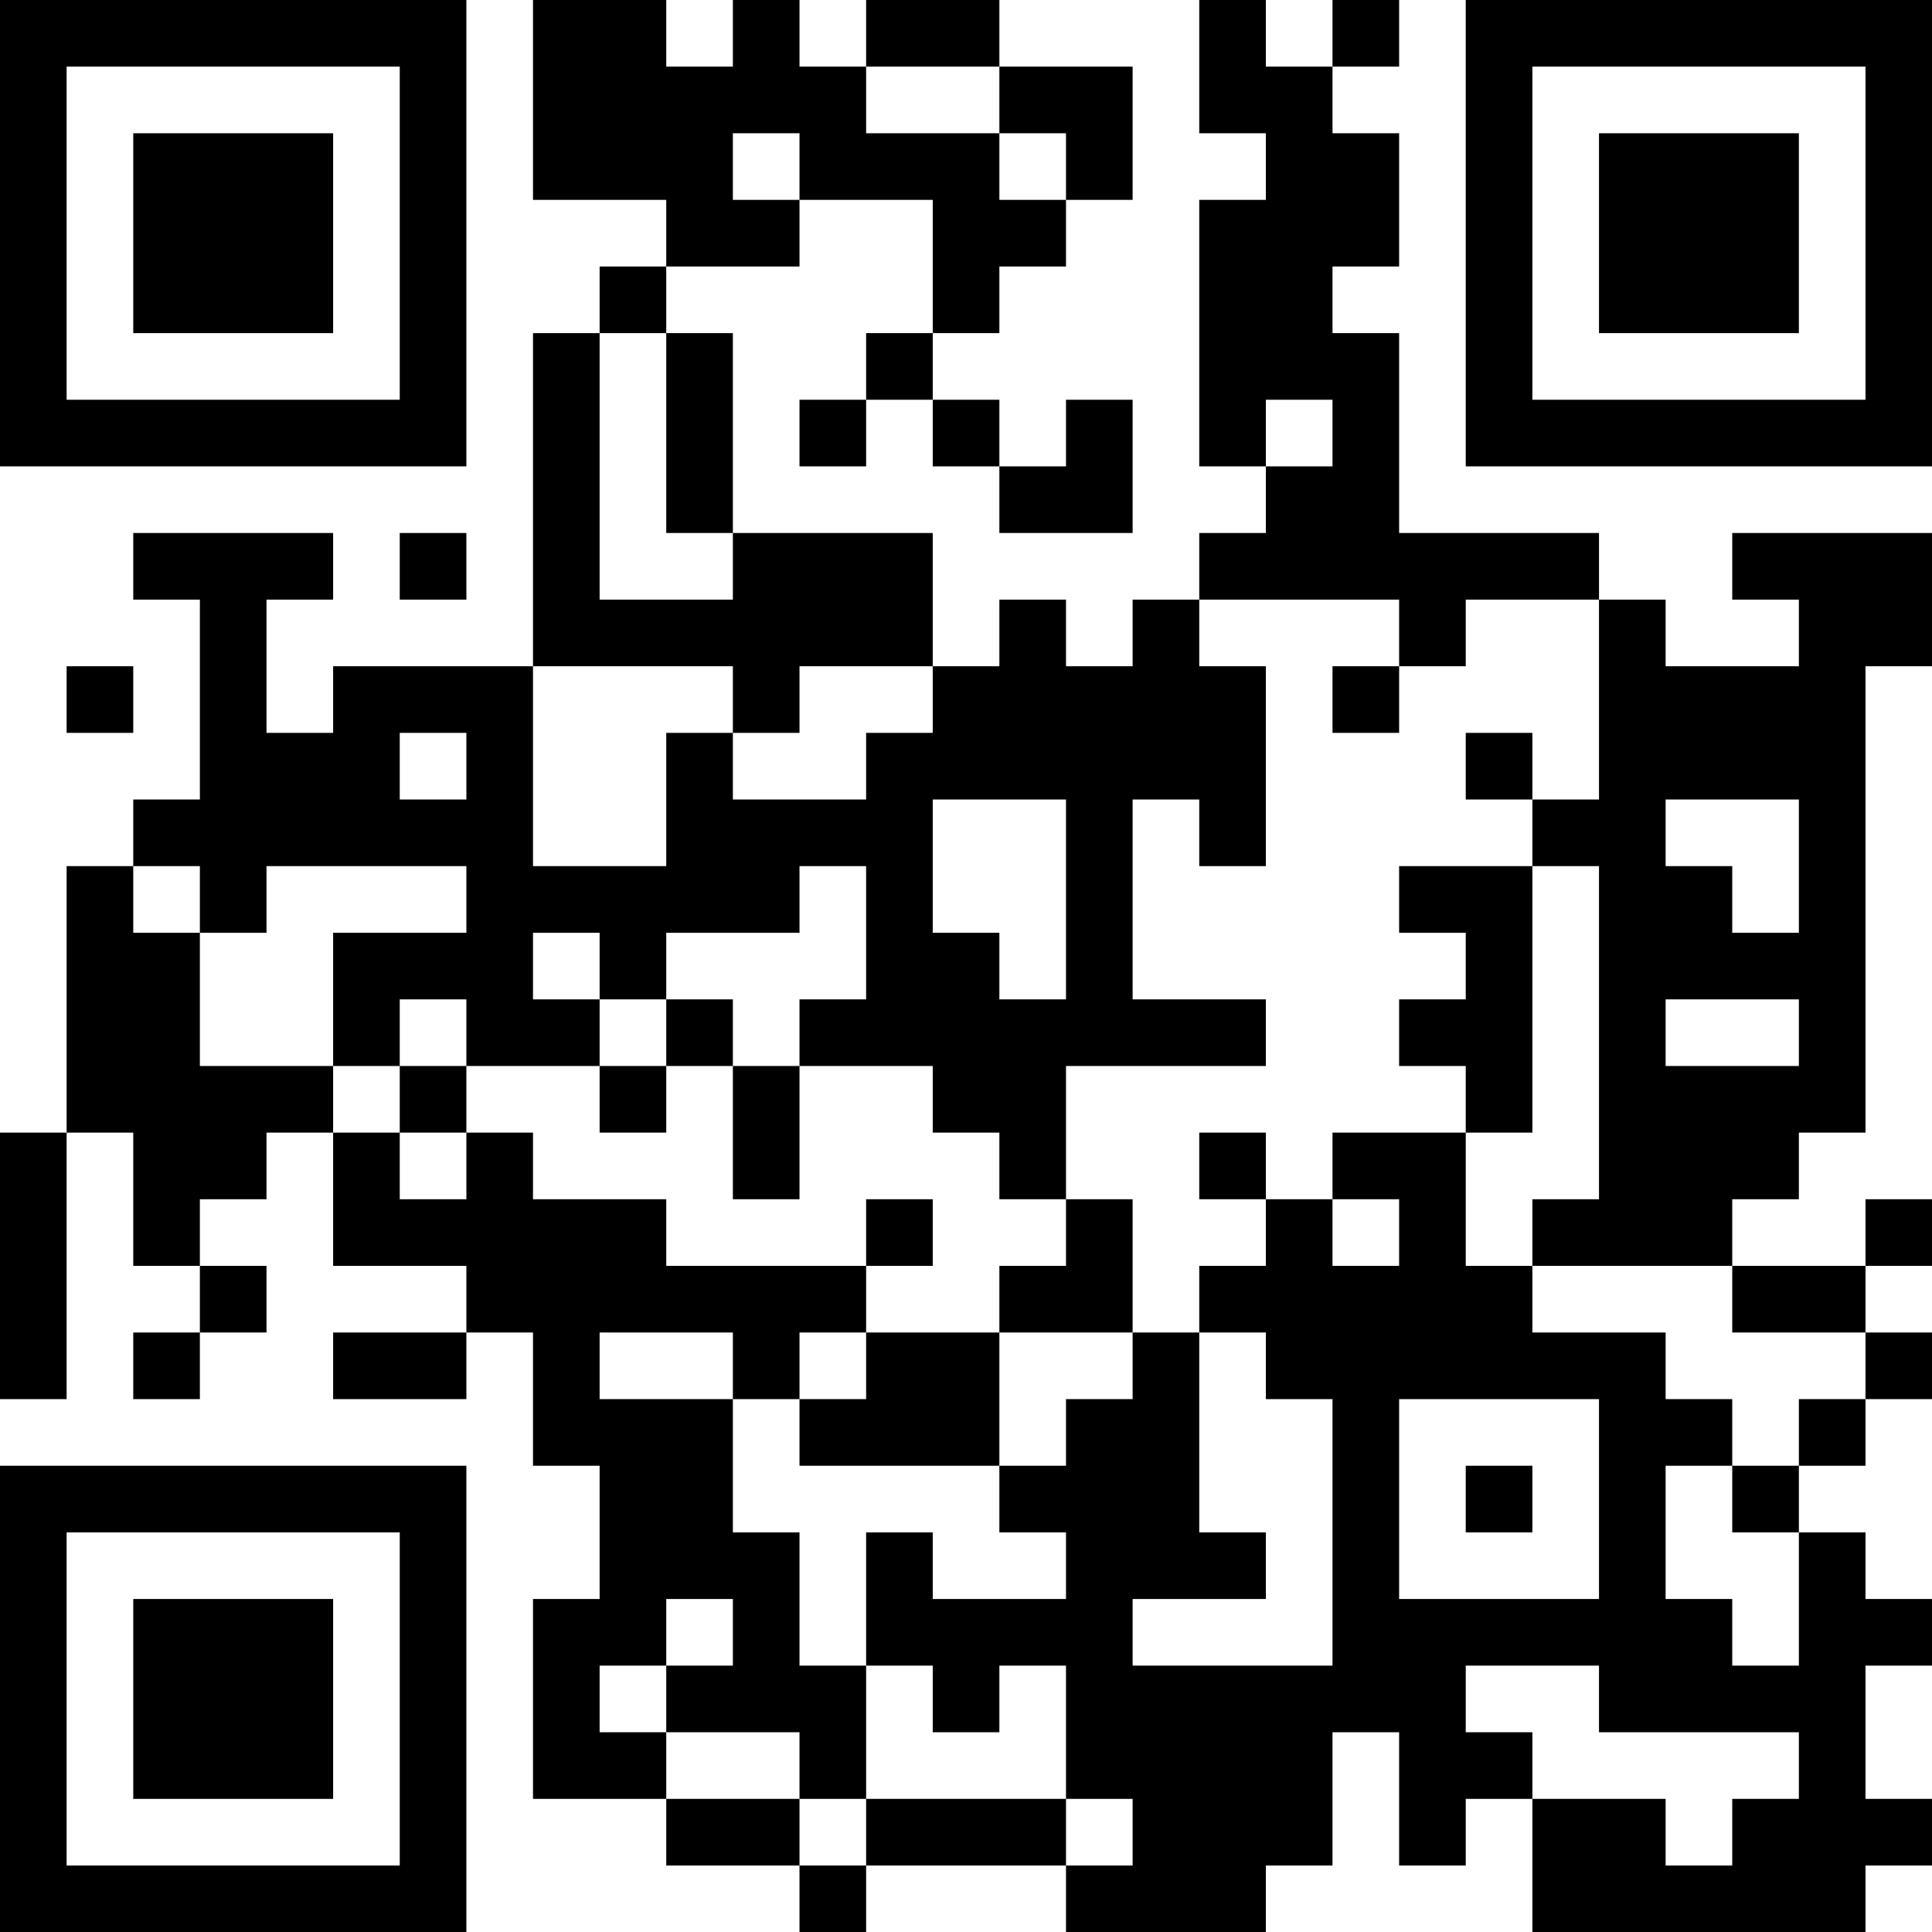 <?xml version="1.0" encoding="UTF-8"?>
<svg xmlns="http://www.w3.org/2000/svg" version="1.1" width="200" height="200" viewBox="0 0 200 200"><rect x="0" y="0" width="200" height="200" fill="#ffffff"/><g transform="scale(6.897)"><g transform="translate(0,0)"><path fill-rule="evenodd" d="M8 0L8 3L10 3L10 4L9 4L9 5L8 5L8 10L5 10L5 11L4 11L4 9L5 9L5 8L2 8L2 9L3 9L3 12L2 12L2 13L1 13L1 17L0 17L0 21L1 21L1 17L2 17L2 19L3 19L3 20L2 20L2 21L3 21L3 20L4 20L4 19L3 19L3 18L4 18L4 17L5 17L5 19L7 19L7 20L5 20L5 21L7 21L7 20L8 20L8 22L9 22L9 24L8 24L8 27L10 27L10 28L12 28L12 29L13 29L13 28L16 28L16 29L19 29L19 28L20 28L20 26L21 26L21 28L22 28L22 27L23 27L23 29L28 29L28 28L29 28L29 27L28 27L28 25L29 25L29 24L28 24L28 23L27 23L27 22L28 22L28 21L29 21L29 20L28 20L28 19L29 19L29 18L28 18L28 19L26 19L26 18L27 18L27 17L28 17L28 10L29 10L29 8L26 8L26 9L27 9L27 10L25 10L25 9L24 9L24 8L21 8L21 5L20 5L20 4L21 4L21 2L20 2L20 1L21 1L21 0L20 0L20 1L19 1L19 0L18 0L18 2L19 2L19 3L18 3L18 7L19 7L19 8L18 8L18 9L17 9L17 10L16 10L16 9L15 9L15 10L14 10L14 8L11 8L11 5L10 5L10 4L12 4L12 3L14 3L14 5L13 5L13 6L12 6L12 7L13 7L13 6L14 6L14 7L15 7L15 8L17 8L17 6L16 6L16 7L15 7L15 6L14 6L14 5L15 5L15 4L16 4L16 3L17 3L17 1L15 1L15 0L13 0L13 1L12 1L12 0L11 0L11 1L10 1L10 0ZM13 1L13 2L15 2L15 3L16 3L16 2L15 2L15 1ZM11 2L11 3L12 3L12 2ZM9 5L9 9L11 9L11 8L10 8L10 5ZM19 6L19 7L20 7L20 6ZM6 8L6 9L7 9L7 8ZM18 9L18 10L19 10L19 13L18 13L18 12L17 12L17 15L19 15L19 16L16 16L16 18L15 18L15 17L14 17L14 16L12 16L12 15L13 15L13 13L12 13L12 14L10 14L10 15L9 15L9 14L8 14L8 15L9 15L9 16L7 16L7 15L6 15L6 16L5 16L5 14L7 14L7 13L4 13L4 14L3 14L3 13L2 13L2 14L3 14L3 16L5 16L5 17L6 17L6 18L7 18L7 17L8 17L8 18L10 18L10 19L13 19L13 20L12 20L12 21L11 21L11 20L9 20L9 21L11 21L11 23L12 23L12 25L13 25L13 27L12 27L12 26L10 26L10 25L11 25L11 24L10 24L10 25L9 25L9 26L10 26L10 27L12 27L12 28L13 28L13 27L16 27L16 28L17 28L17 27L16 27L16 25L15 25L15 26L14 26L14 25L13 25L13 23L14 23L14 24L16 24L16 23L15 23L15 22L16 22L16 21L17 21L17 20L18 20L18 23L19 23L19 24L17 24L17 25L20 25L20 21L19 21L19 20L18 20L18 19L19 19L19 18L20 18L20 19L21 19L21 18L20 18L20 17L22 17L22 19L23 19L23 20L25 20L25 21L26 21L26 22L25 22L25 24L26 24L26 25L27 25L27 23L26 23L26 22L27 22L27 21L28 21L28 20L26 20L26 19L23 19L23 18L24 18L24 13L23 13L23 12L24 12L24 9L22 9L22 10L21 10L21 9ZM1 10L1 11L2 11L2 10ZM8 10L8 13L10 13L10 11L11 11L11 12L13 12L13 11L14 11L14 10L12 10L12 11L11 11L11 10ZM20 10L20 11L21 11L21 10ZM6 11L6 12L7 12L7 11ZM22 11L22 12L23 12L23 11ZM14 12L14 14L15 14L15 15L16 15L16 12ZM25 12L25 13L26 13L26 14L27 14L27 12ZM21 13L21 14L22 14L22 15L21 15L21 16L22 16L22 17L23 17L23 13ZM10 15L10 16L9 16L9 17L10 17L10 16L11 16L11 18L12 18L12 16L11 16L11 15ZM25 15L25 16L27 16L27 15ZM6 16L6 17L7 17L7 16ZM18 17L18 18L19 18L19 17ZM13 18L13 19L14 19L14 18ZM16 18L16 19L15 19L15 20L13 20L13 21L12 21L12 22L15 22L15 20L17 20L17 18ZM21 21L21 24L24 24L24 21ZM22 22L22 23L23 23L23 22ZM22 25L22 26L23 26L23 27L25 27L25 28L26 28L26 27L27 27L27 26L24 26L24 25ZM0 0L0 7L7 7L7 0ZM1 1L1 6L6 6L6 1ZM2 2L2 5L5 5L5 2ZM22 0L22 7L29 7L29 0ZM23 1L23 6L28 6L28 1ZM24 2L24 5L27 5L27 2ZM0 22L0 29L7 29L7 22ZM1 23L1 28L6 28L6 23ZM2 24L2 27L5 27L5 24Z" fill="#000000"/></g></g></svg>
